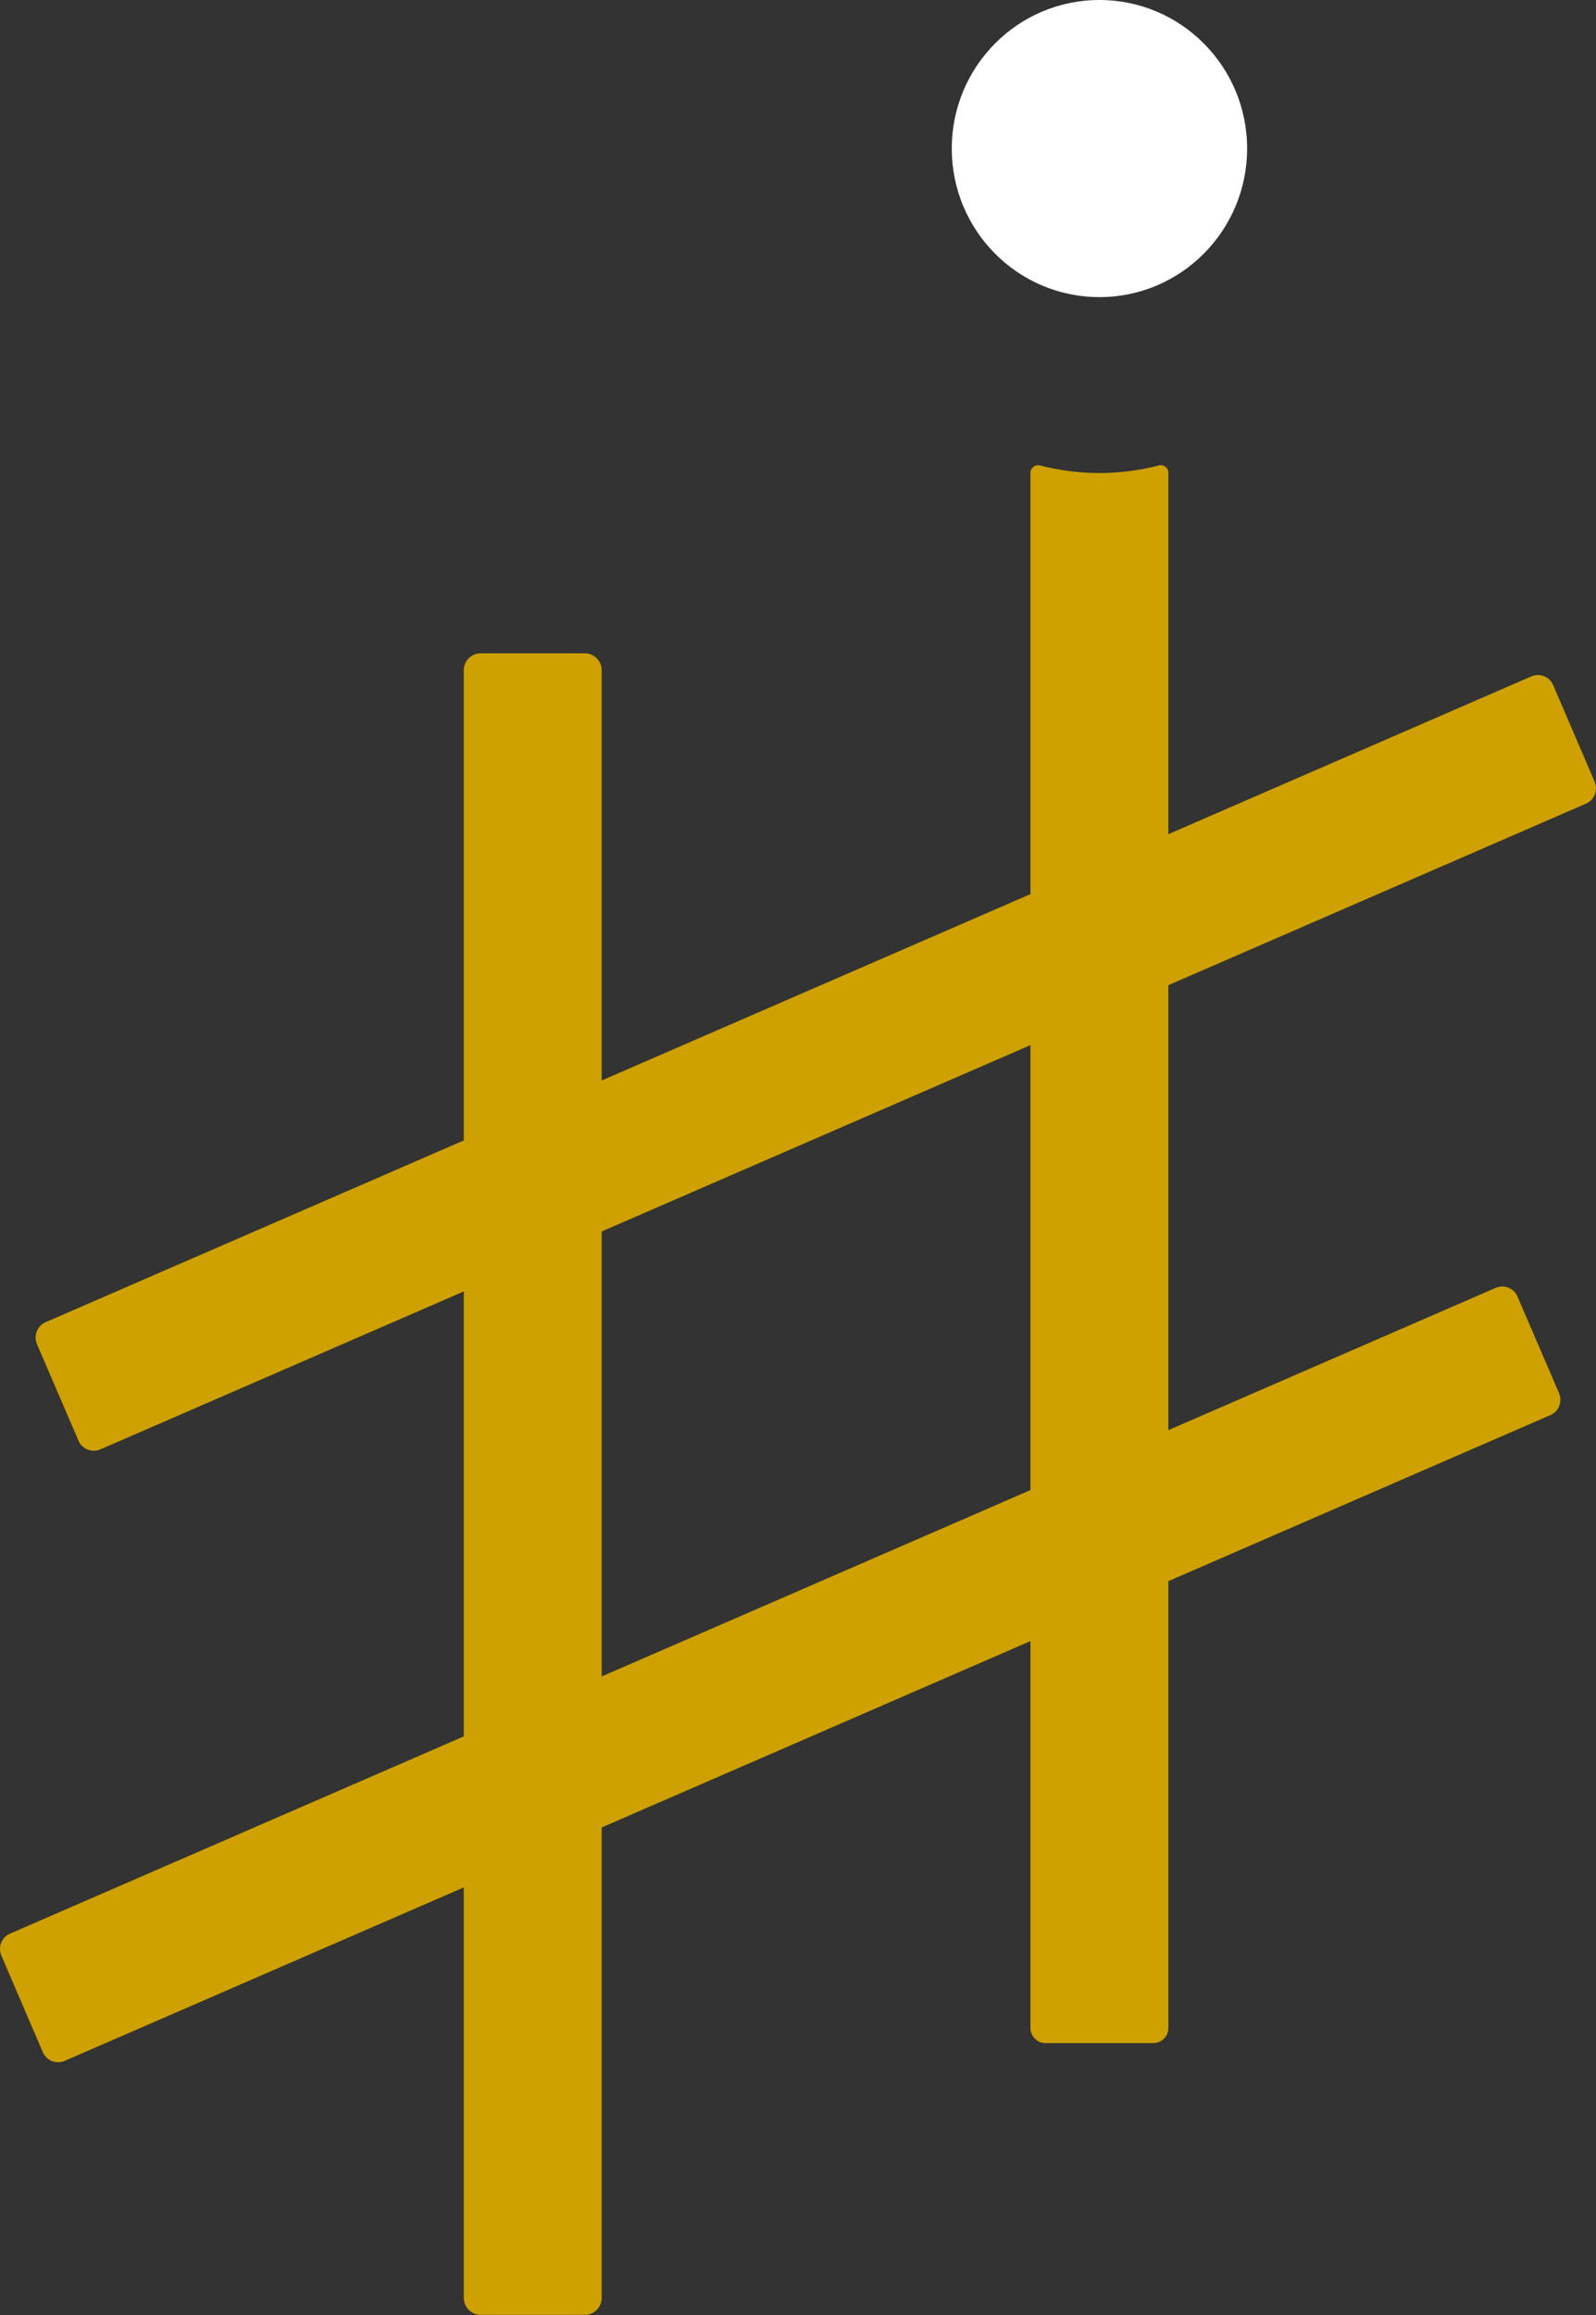 <svg width="20" height="29" viewBox="0 0 20 29" fill="none" xmlns="http://www.w3.org/2000/svg">
<rect x="0" y="0" width="20" height="29" fill="#333333" stroke="none"/>
<path d="M7.329 28.998H6.023C5.907 28.998 5.812 28.902 5.812 28.786V8.396C5.812 8.279 5.907 8.184 6.023 8.184H7.329C7.445 8.184 7.54 8.279 7.54 8.396V28.786C7.54 28.902 7.447 28.998 7.329 28.998Z" fill="#CEA100"/>
<path d="M0.983 18.046L0.464 16.84C0.418 16.732 0.467 16.607 0.574 16.562L19.188 8.474C19.295 8.427 19.42 8.476 19.464 8.584L19.982 9.79C20.029 9.898 19.98 10.023 19.873 10.068L1.259 18.156C1.152 18.203 1.027 18.152 0.983 18.046Z" fill="#CEA100"/>
<path d="M0.536 25.706L0.018 24.5C-0.029 24.392 0.02 24.267 0.127 24.222L18.741 16.134C18.849 16.087 18.973 16.136 19.017 16.244L19.536 17.45C19.582 17.558 19.534 17.683 19.426 17.728L0.812 25.816C0.705 25.863 0.582 25.814 0.536 25.706Z" fill="#CEA100"/>
<path d="M13.777 3.722C14.799 3.722 15.628 2.889 15.628 1.861C15.628 0.833 14.799 0 13.777 0C12.755 0 11.927 0.833 11.927 1.861C11.927 2.889 12.755 3.722 13.777 3.722Z" fill="white"/>
<path d="M12.913 5.922V25.403C12.913 25.509 12.997 25.594 13.103 25.594H14.452C14.557 25.594 14.641 25.509 14.641 25.403V5.922C14.641 5.858 14.582 5.816 14.521 5.831C14.283 5.892 14.034 5.926 13.777 5.926C13.52 5.926 13.271 5.892 13.033 5.831C12.972 5.816 12.913 5.861 12.913 5.922Z" fill="#CEA100"/>
</svg>
